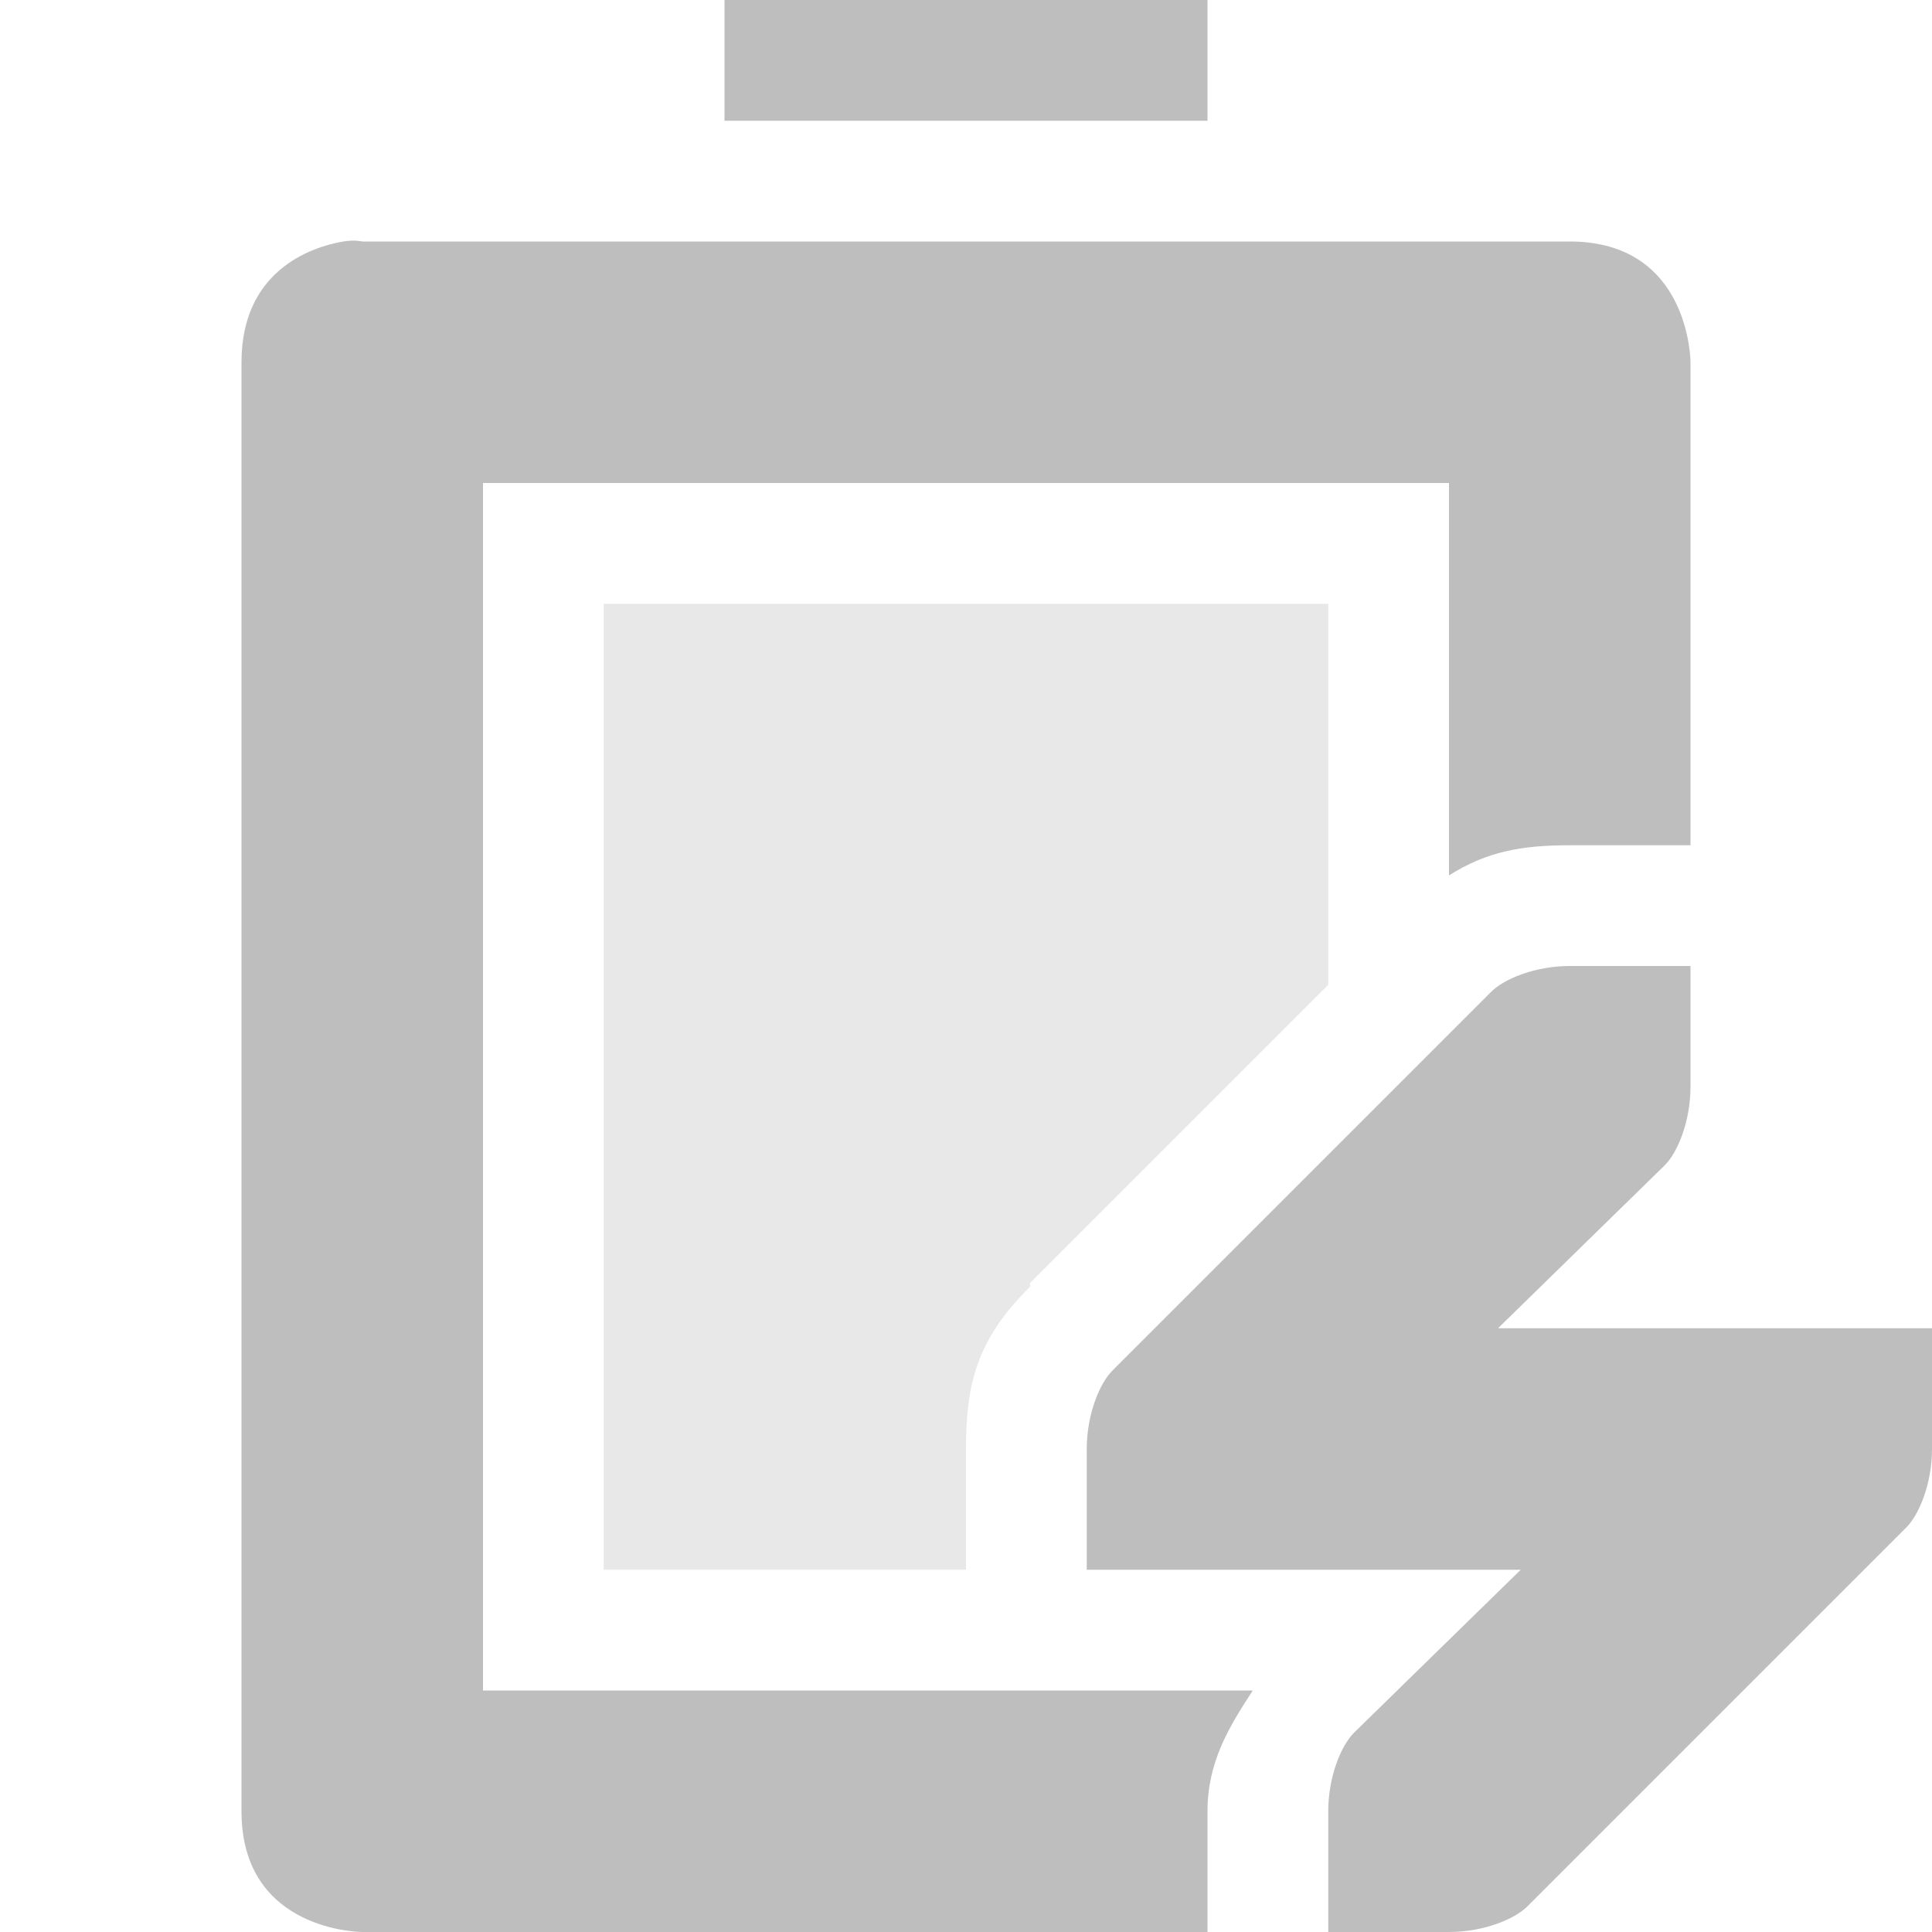 <?xml version='1.0' encoding='UTF-8' standalone='no'?>
<!-- Created with Inkscape (http://www.inkscape.org/) -->

<svg xmlns:cc='http://creativecommons.org/ns#' xmlns:dc='http://purl.org/dc/elements/1.1/' sodipodi:docname='battery-empty-charging-symbolic.svg' inkscape:export-filename='/home/sam/img/source-symbolic.png' inkscape:export-xdpi='270' inkscape:export-ydpi='270' height='16' id='svg7384' xmlns:inkscape='http://www.inkscape.org/namespaces/inkscape' xmlns:osb='http://www.openswatchbook.org/uri/2009/osb' xmlns:rdf='http://www.w3.org/1999/02/22-rdf-syntax-ns#' xmlns:sodipodi='http://sodipodi.sourceforge.net/DTD/sodipodi-0.dtd' style='enable-background:new' xmlns:svg='http://www.w3.org/2000/svg' version='1.1' inkscape:version='0.48.4 r9939' width='16' xmlns='http://www.w3.org/2000/svg'>
  <sodipodi:namedview inkscape:bbox-nodes='true' inkscape:bbox-paths='true' bordercolor='#666666' borderlayer='false' borderopacity='1' inkscape:current-layer='layer9' inkscape:cx='9.1285064' inkscape:cy='3.64437' gridtolerance='10' inkscape:guide-bbox='true' guidetolerance='10' id='namedview88' inkscape:object-nodes='true' inkscape:object-paths='true' objecttolerance='10' pagecolor='#333333' inkscape:pageopacity='1' inkscape:pageshadow='2' showborder='true' showgrid='false' showguides='true' inkscape:showpageshadow='true' inkscape:snap-bbox='true' inkscape:snap-bbox-edge-midpoints='true' inkscape:snap-bbox-midpoints='true' inkscape:snap-global='true' inkscape:snap-grids='true' inkscape:snap-intersection-paths='true' inkscape:snap-nodes='true' inkscape:snap-others='false' inkscape:snap-page='false' inkscape:snap-smooth-nodes='true' inkscape:snap-to-guides='true' inkscape:window-height='702' inkscape:window-maximized='1' inkscape:window-width='1366' inkscape:window-x='0' inkscape:window-y='27' inkscape:zoom='1'>
    <inkscape:grid color='#000000' dotted='false' empcolor='#0800ff' empopacity='0.463' empspacing='4' enabled='true' id='grid4866' opacity='0.165' originx='-240px' originy='-560px' snapvisiblegridlinesonly='true' spacingx='0.25px' spacingy='0.25px' type='xygrid' visible='true'/>
  </sodipodi:namedview>
  <title id='title8473'>Moka Symbolic Icon Theme</title>
  <defs id='defs7386'>
    <linearGradient id='linearGradient5606' osb:paint='solid'>
      <stop id='stop5608' offset='0' style='stop-color:#000000;stop-opacity:1;'/>
    </linearGradient>
    <filter inkscape:collect='always' color-interpolation-filters='sRGB' id='filter7554'>
      <feBlend inkscape:collect='always' id='feBlend7556' in2='BackgroundImage' mode='darken'/>
    </filter>
  </defs>
  <g inkscape:groupmode='layer' id='layer9' inkscape:label='status' style='display:inline' transform='translate(-481,343)'>
    <path inkscape:connector-curvature='0' d='m 486,-338 0,8 3,0 0,-1 c 0,-0.525 0.081,-0.901 0.531,-1.344 l 0,-0.031 2.469,-2.469 0,-3.156 -6,0 z' id='rect5933' style='opacity:0.35;color:#000000;fill:#bebebe;fill-opacity:1;fill-rule:nonzero;stroke:none;stroke-width:0.5;marker:none;visibility:visible;display:inline;overflow:visible;enable-background:new'/>
    
    <path inkscape:connector-curvature='0' d='m 487,-343 0,1 4,0 0,-1 -4,0 z m -3.156,2 c -0.281,0.047 -0.844,0.25 -0.844,1 l 0,12 c 0,1 1,1 1,1 l 7,0 0,-1 c 0,-0.41 0.18,-0.701 0.375,-1 l -0.375,0 -6,0 0,-10 8,0 0,3.25 c 0.316,-0.201 0.609,-0.25 1,-0.25 l 1,0 0,-4 c 0,0 0,-1 -1,-1 l -1,0 -2,0 -4,0 -1,0 -2,0 c 0,0 -0.062,-0.016 -0.156,0 z' id='path7697' style='fill:#bebebe;fill-opacity:1;stroke:none'/>
    <path inkscape:connector-curvature='0' d='m 494,-335 c -0.286,0 -0.549,0.107 -0.656,0.219 l -3.125,3.125 c -0.112,0.107 -0.219,0.37 -0.219,0.656 l 0,1 1,0 2.594,0 -1.375,1.344 c -0.112,0.107 -0.219,0.37 -0.219,0.656 l 0,1 1,0 c 0.286,0 0.55,-0.107 0.656,-0.219 l 3.125,-3.125 c 0.112,-0.107 0.219,-0.37 0.219,-0.656 l 0,-1 -1,0 -2.594,0 1.375,-1.344 c 0.112,-0.107 0.219,-0.37 0.219,-0.656 l 0,-1 -1,0 z' id='path7699' style='color:#000000;fill:#bebebe;fill-opacity:1;fill-rule:evenodd;stroke:none;stroke-width:2;marker:none;visibility:visible;display:inline;overflow:visible;enable-background:accumulate'/>
  </g>
  <g inkscape:groupmode='layer' id='layer10' inkscape:label='devices' style='display:inline;filter:url(#filter7554)' transform='translate(-481,343)'/>
  <g inkscape:groupmode='layer' id='layer1' inkscape:label='places' style='display:inline' transform='translate(-240,-274)'/>
  <g inkscape:groupmode='layer' id='layer14' inkscape:label='mimetypes' style='display:inline' transform='translate(-481,343)'/>
  <g inkscape:groupmode='layer' id='layer15' inkscape:label='emblems' style='display:inline' transform='translate(-481,343)'/>
  <g inkscape:groupmode='layer' id='g71291' inkscape:label='emotes' style='display:inline' transform='translate(-481,343)'/>
  <g inkscape:groupmode='layer' id='layer2' inkscape:label='categories' style='display:inline' transform='translate(-240,-124)'/>
  <g inkscape:groupmode='layer' id='g6058' inkscape:label='apps' style='display:inline' transform='translate(-240,-124)'/>
  <g inkscape:groupmode='layer' id='layer12' inkscape:label='actions' style='display:inline' transform='translate(-481,343)'/>
</svg>
